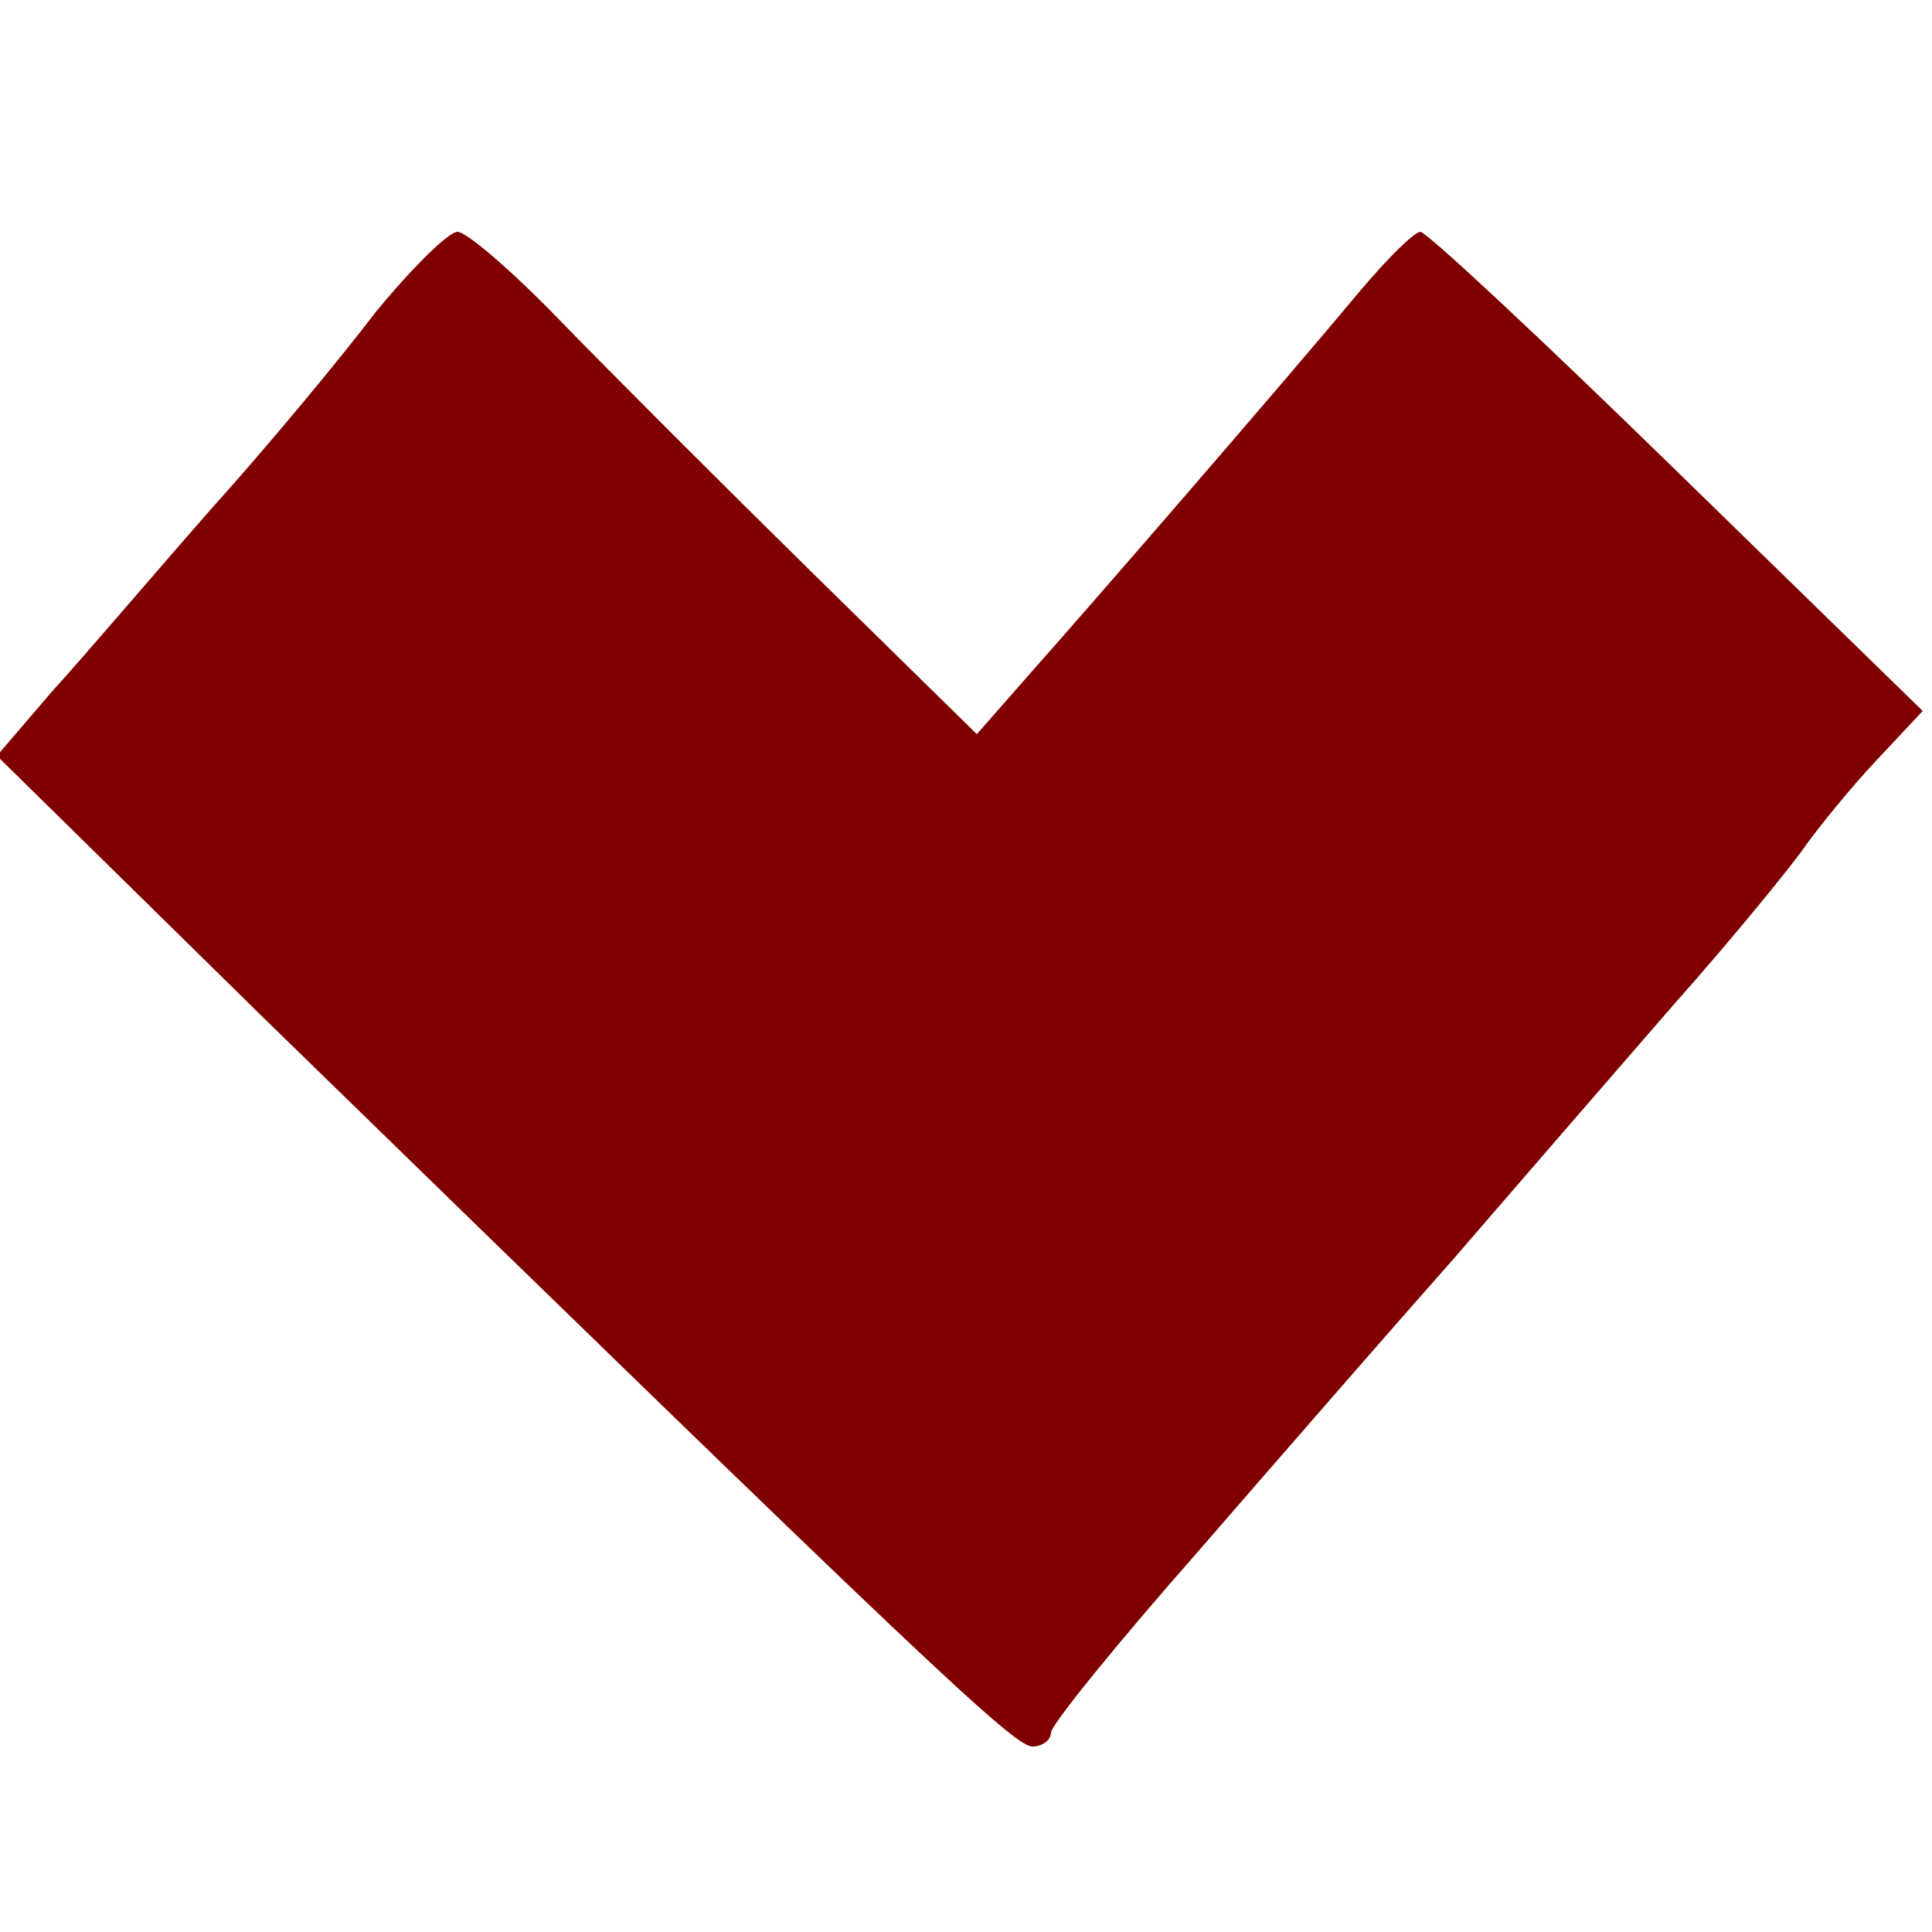 <!DOCTYPE svg PUBLIC "-//W3C//DTD SVG 20010904//EN" "http://www.w3.org/TR/2001/REC-SVG-20010904/DTD/svg10.dtd">
<svg xmlns="http://www.w3.org/2000/svg" version="1.0" width="313.0pt" height="313.0pt" viewBox="0 0 125 125" preserveAspectRatio="xMidYMid meet">
<g transform="translate(0,125) scale(0.1,-0.1)" fill="#800000" stroke="none">
<path d="M243 1048 c-22 -29 -70 -87 -107 -128 -36 -41 -81 -94 -102 -117 l-36 -42 173 -170 c427 -416 485 -471 497 -471 6 0 12 4 12 9 0 5 43 58 95 117 52 60 126 145 165 189 38 44 102 118 142 164 40 45 79 93 87 105 8 11 28 36 45 54 l30 32 -159 155 c-87 85 -162 155 -166 155 -4 0 -21 -17 -38 -37 -50 -60 -173 -202 -213 -247 l-36 -41 -107 105 c-59 58 -132 131 -163 163 -30 31 -60 57 -66 57 -6 0 -30 -24 -53 -52z"/>
</g>
</svg>

